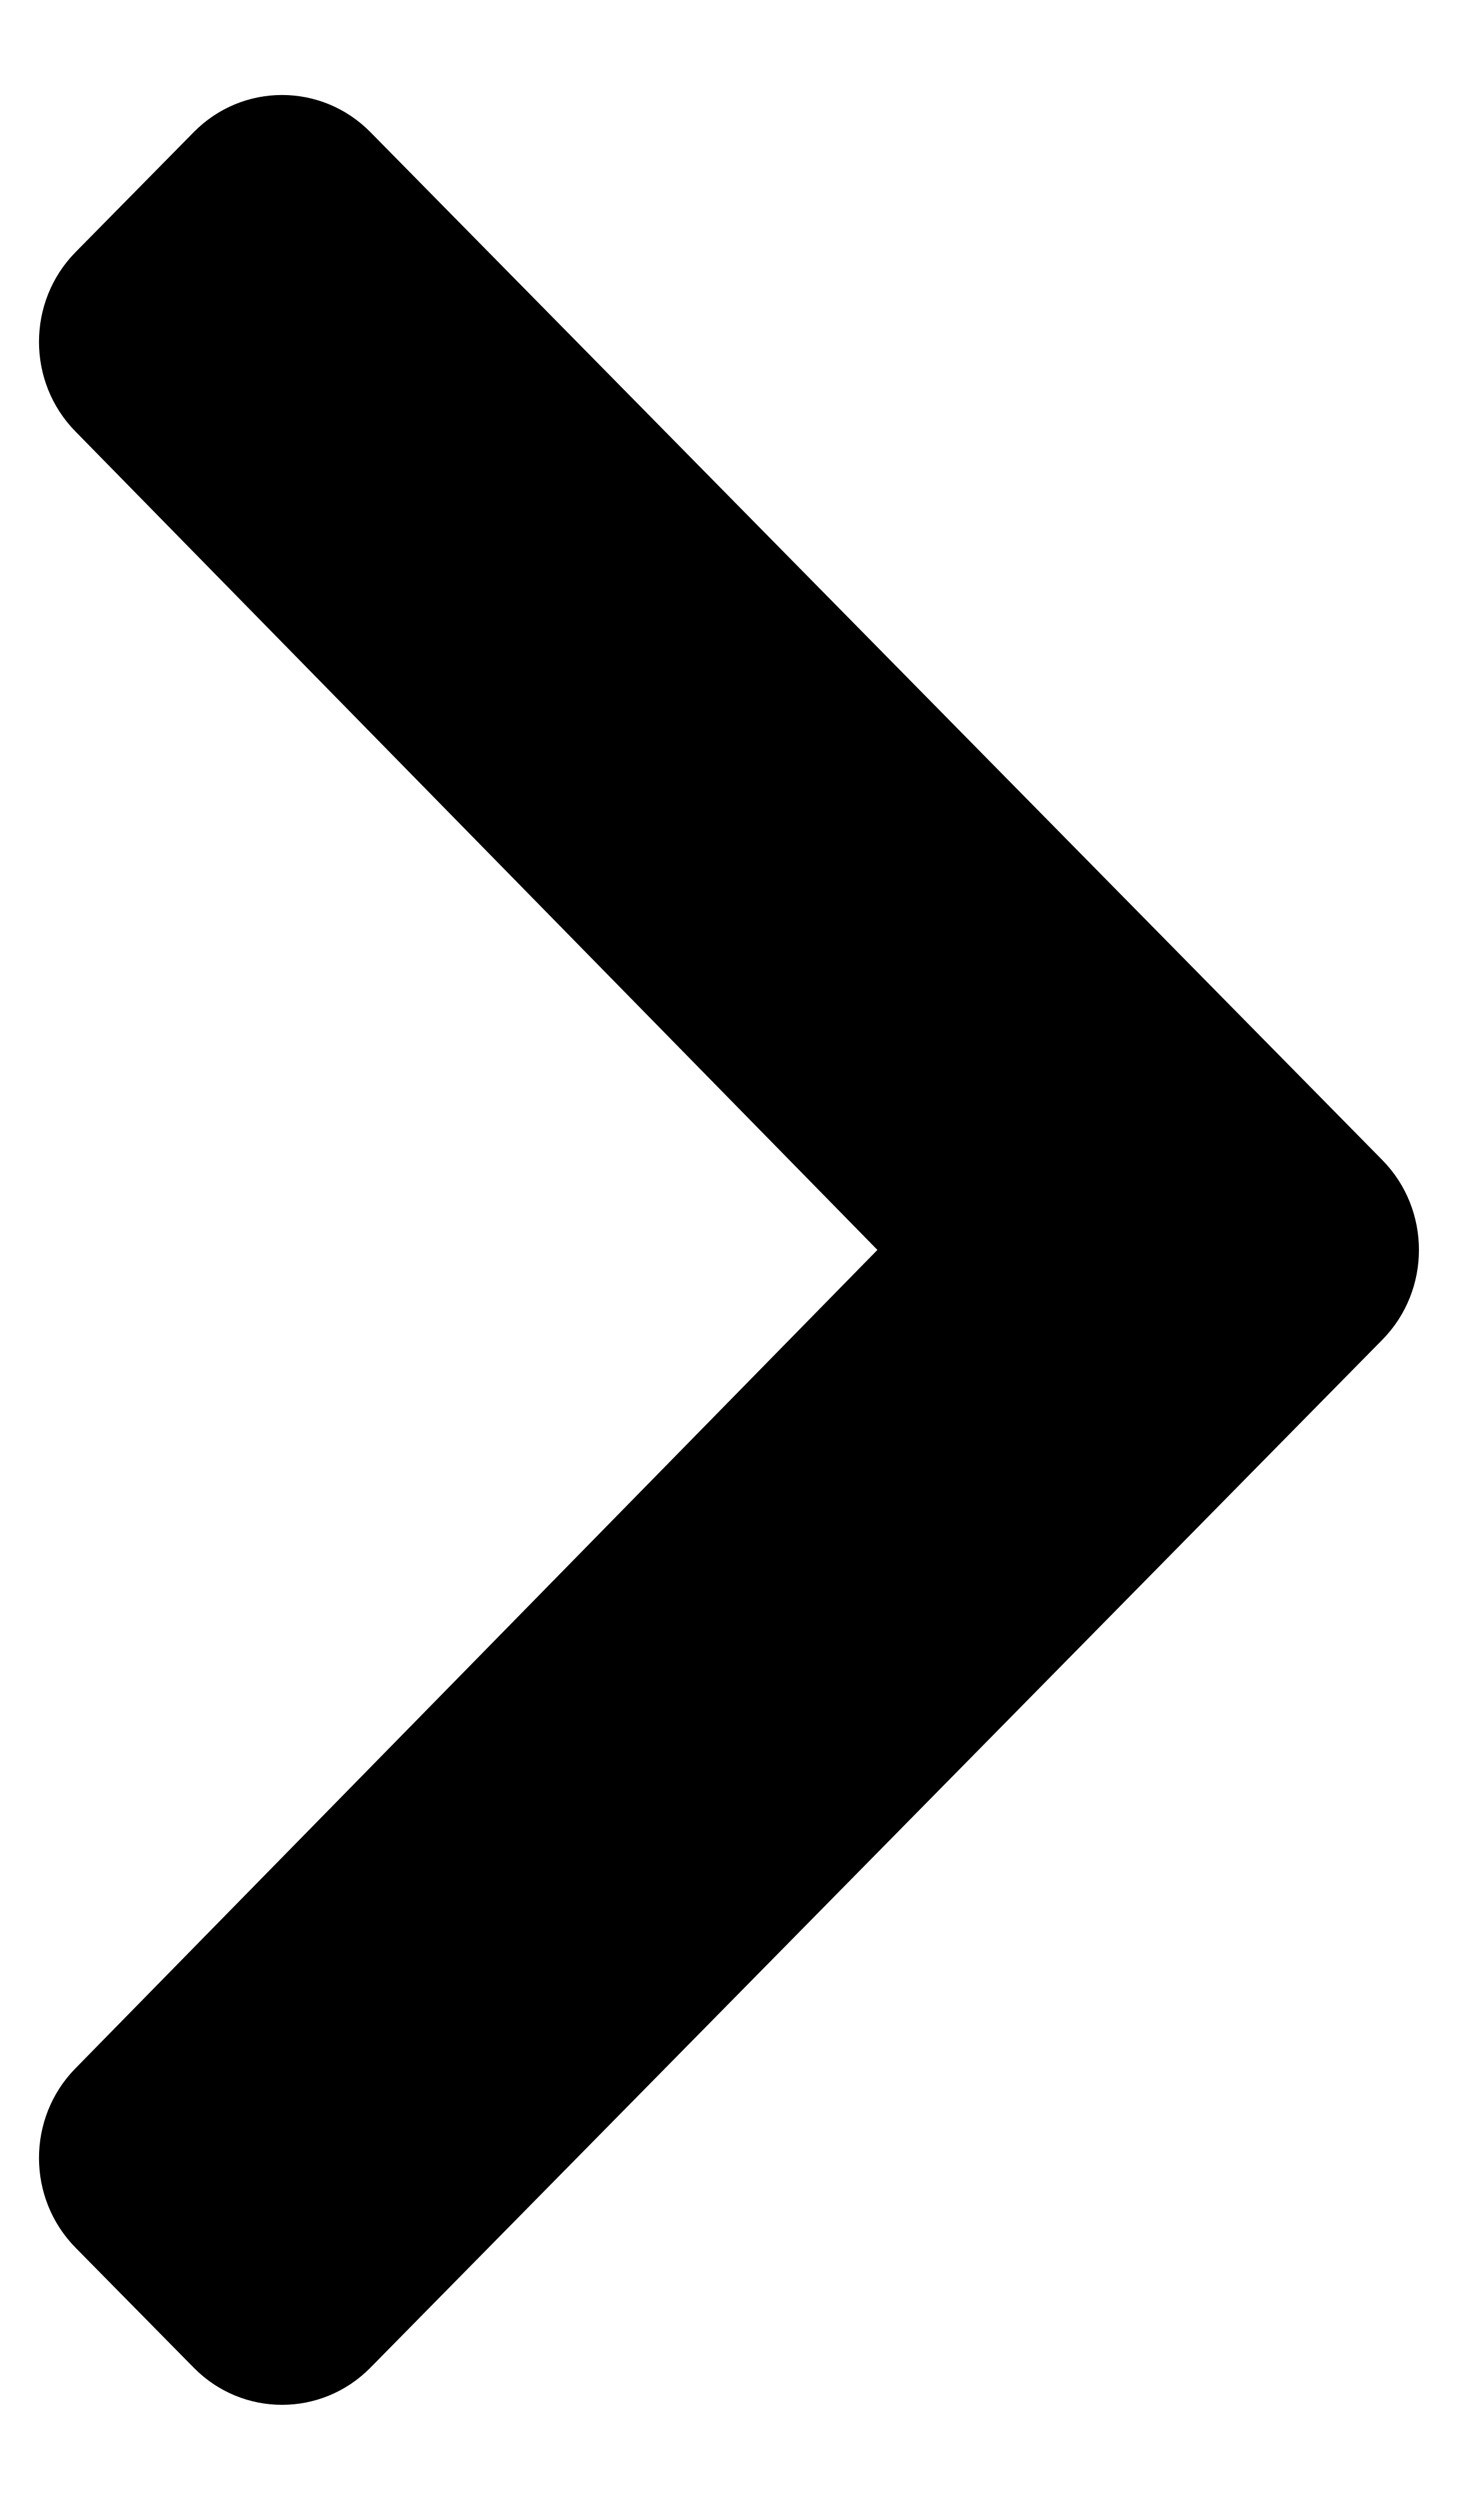 <svg width="14" height="24" viewBox="0 0 14 24" fill="none" xmlns="http://www.w3.org/2000/svg">
<path d="M13.274 12.862L3.557 22.731C3.088 23.207 2.328 23.207 1.86 22.731L0.726 21.58C0.258 21.105 0.257 20.334 0.724 19.858L8.425 12L0.724 4.142C0.257 3.666 0.258 2.895 0.726 2.42L1.86 1.269C2.328 0.793 3.088 0.793 3.557 1.269L13.274 11.138C13.742 11.614 13.742 12.386 13.274 12.862Z" fill="currentColor"/>
</svg>

